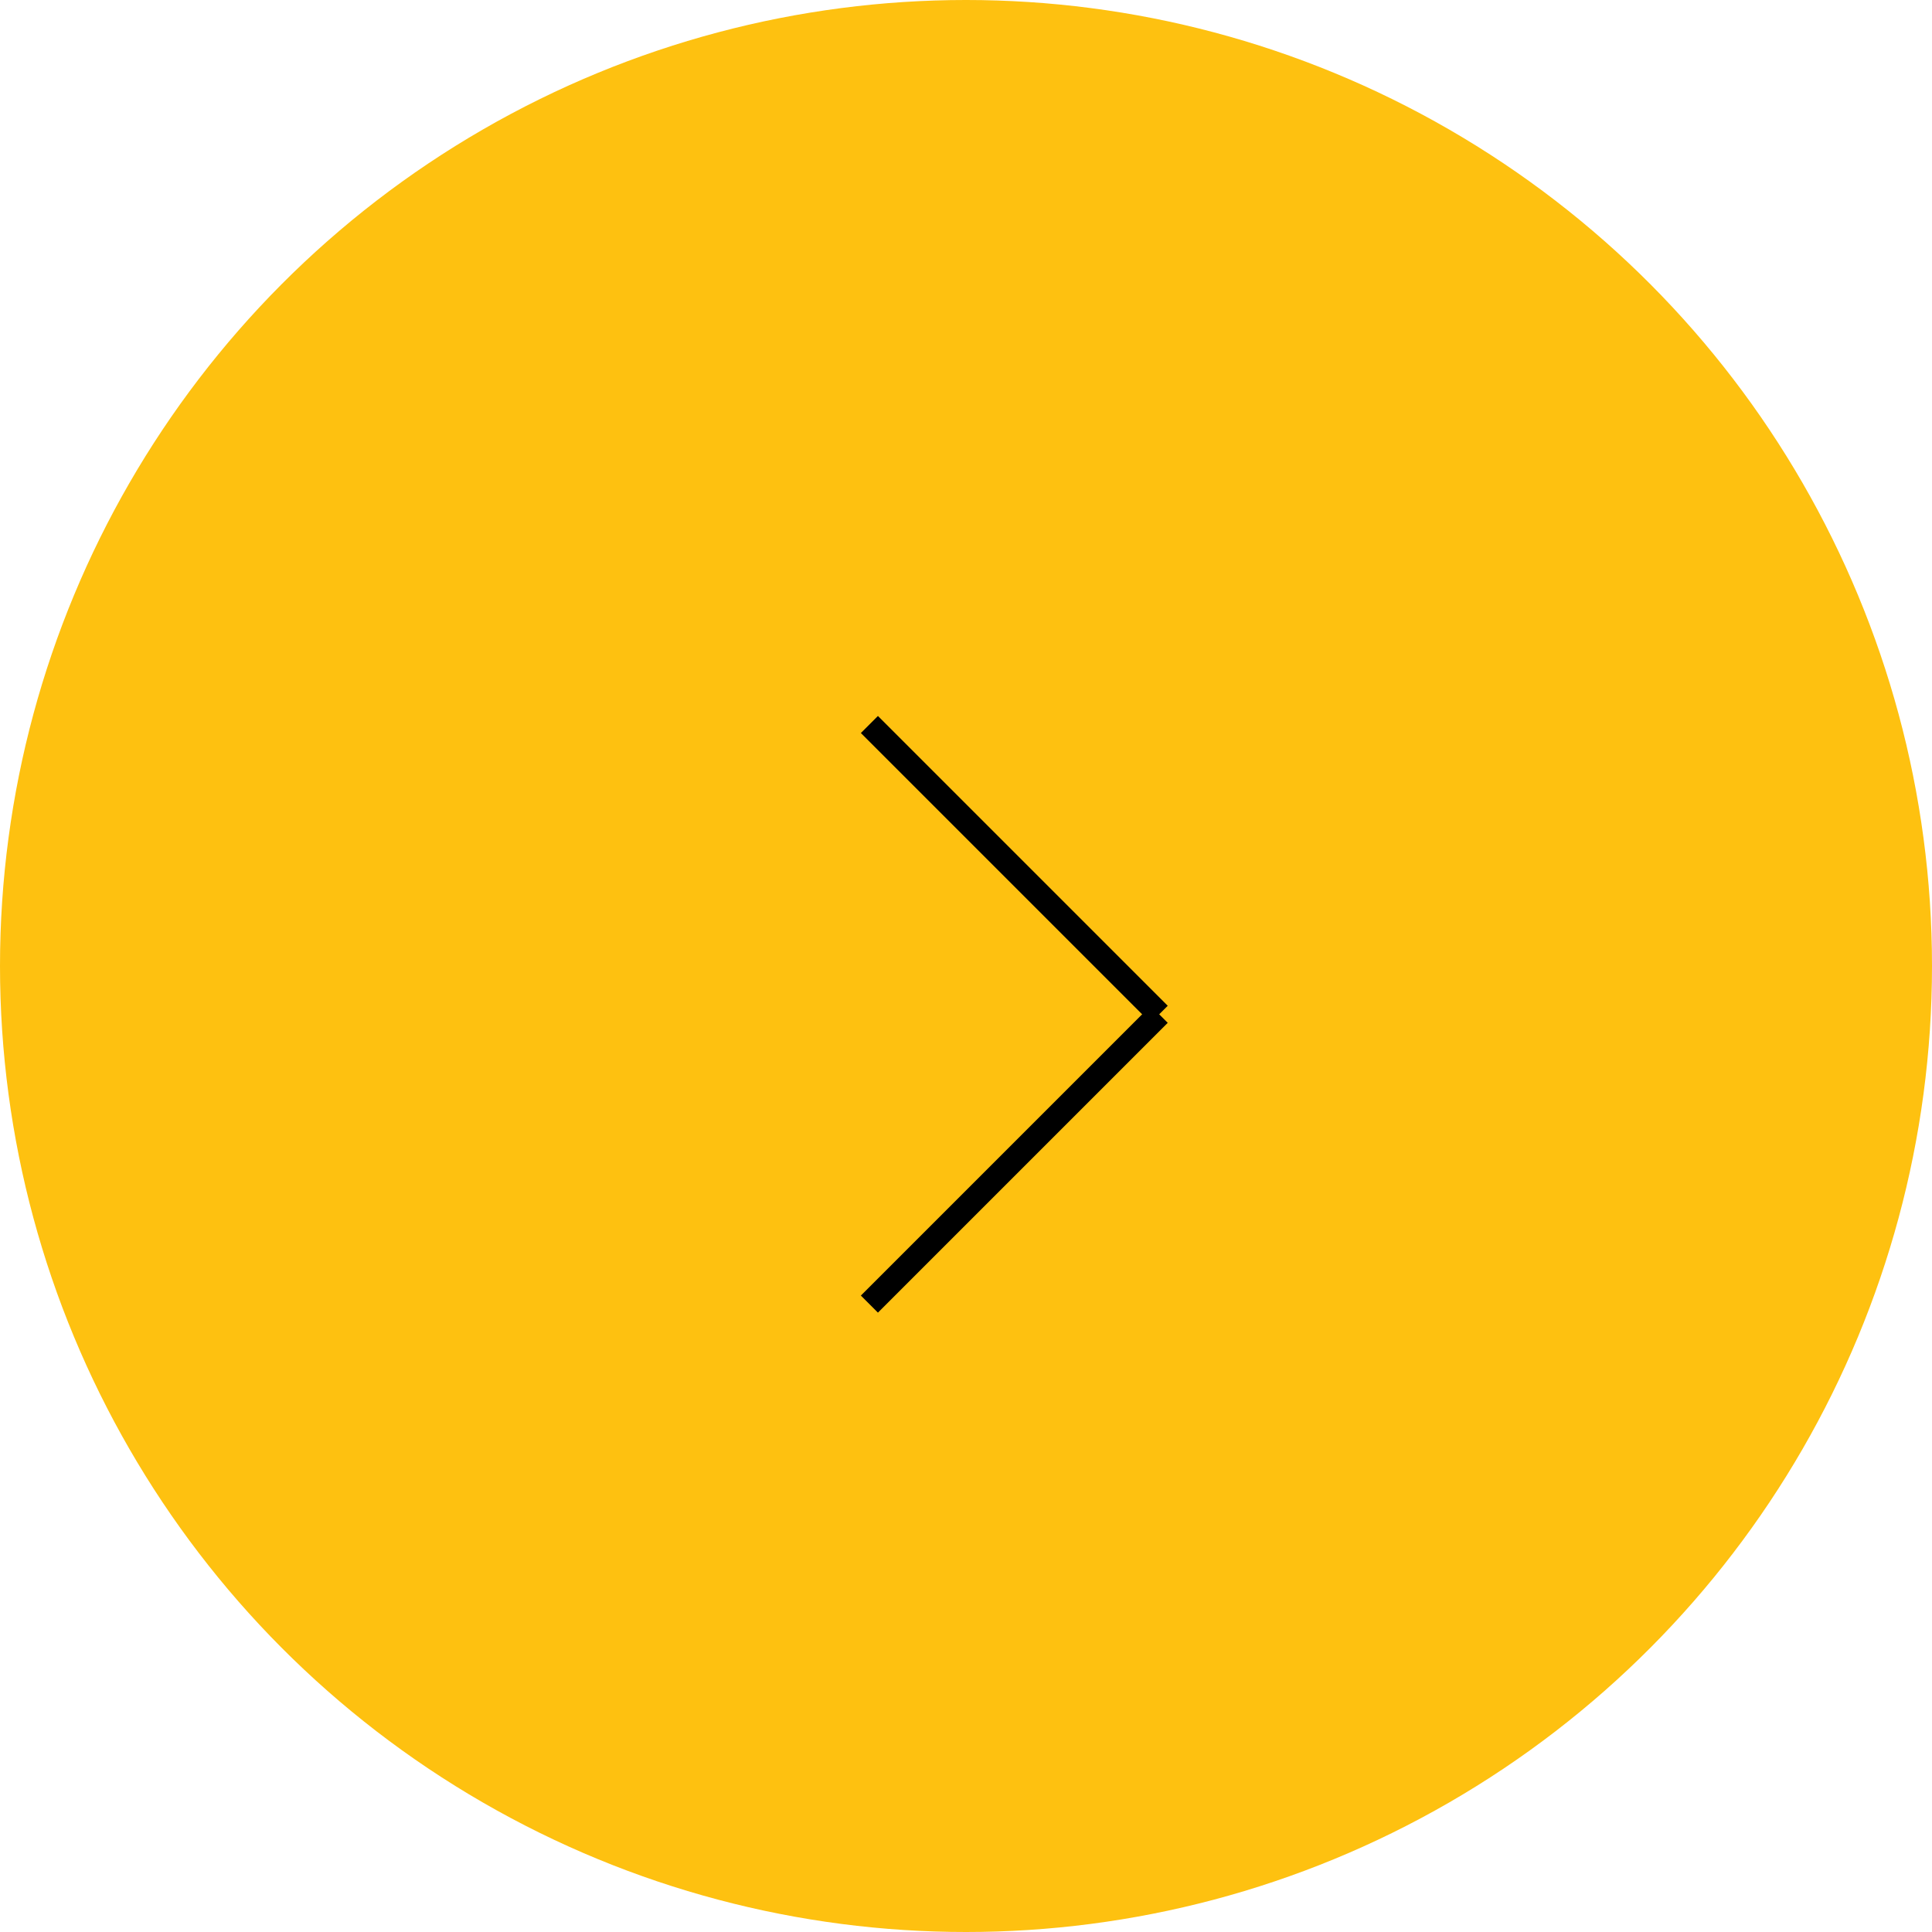 <svg width="40" height="40" viewBox="0 0 40 40" fill="none" xmlns="http://www.w3.org/2000/svg">
<circle cx="20" cy="20" r="20" fill="#FEC110"/>
<path d="M18 15L24 21" stroke="black" stroke-width="0.5"/>
<path d="M24 21L18 27" stroke="black" stroke-width="0.5"/>
</svg>
